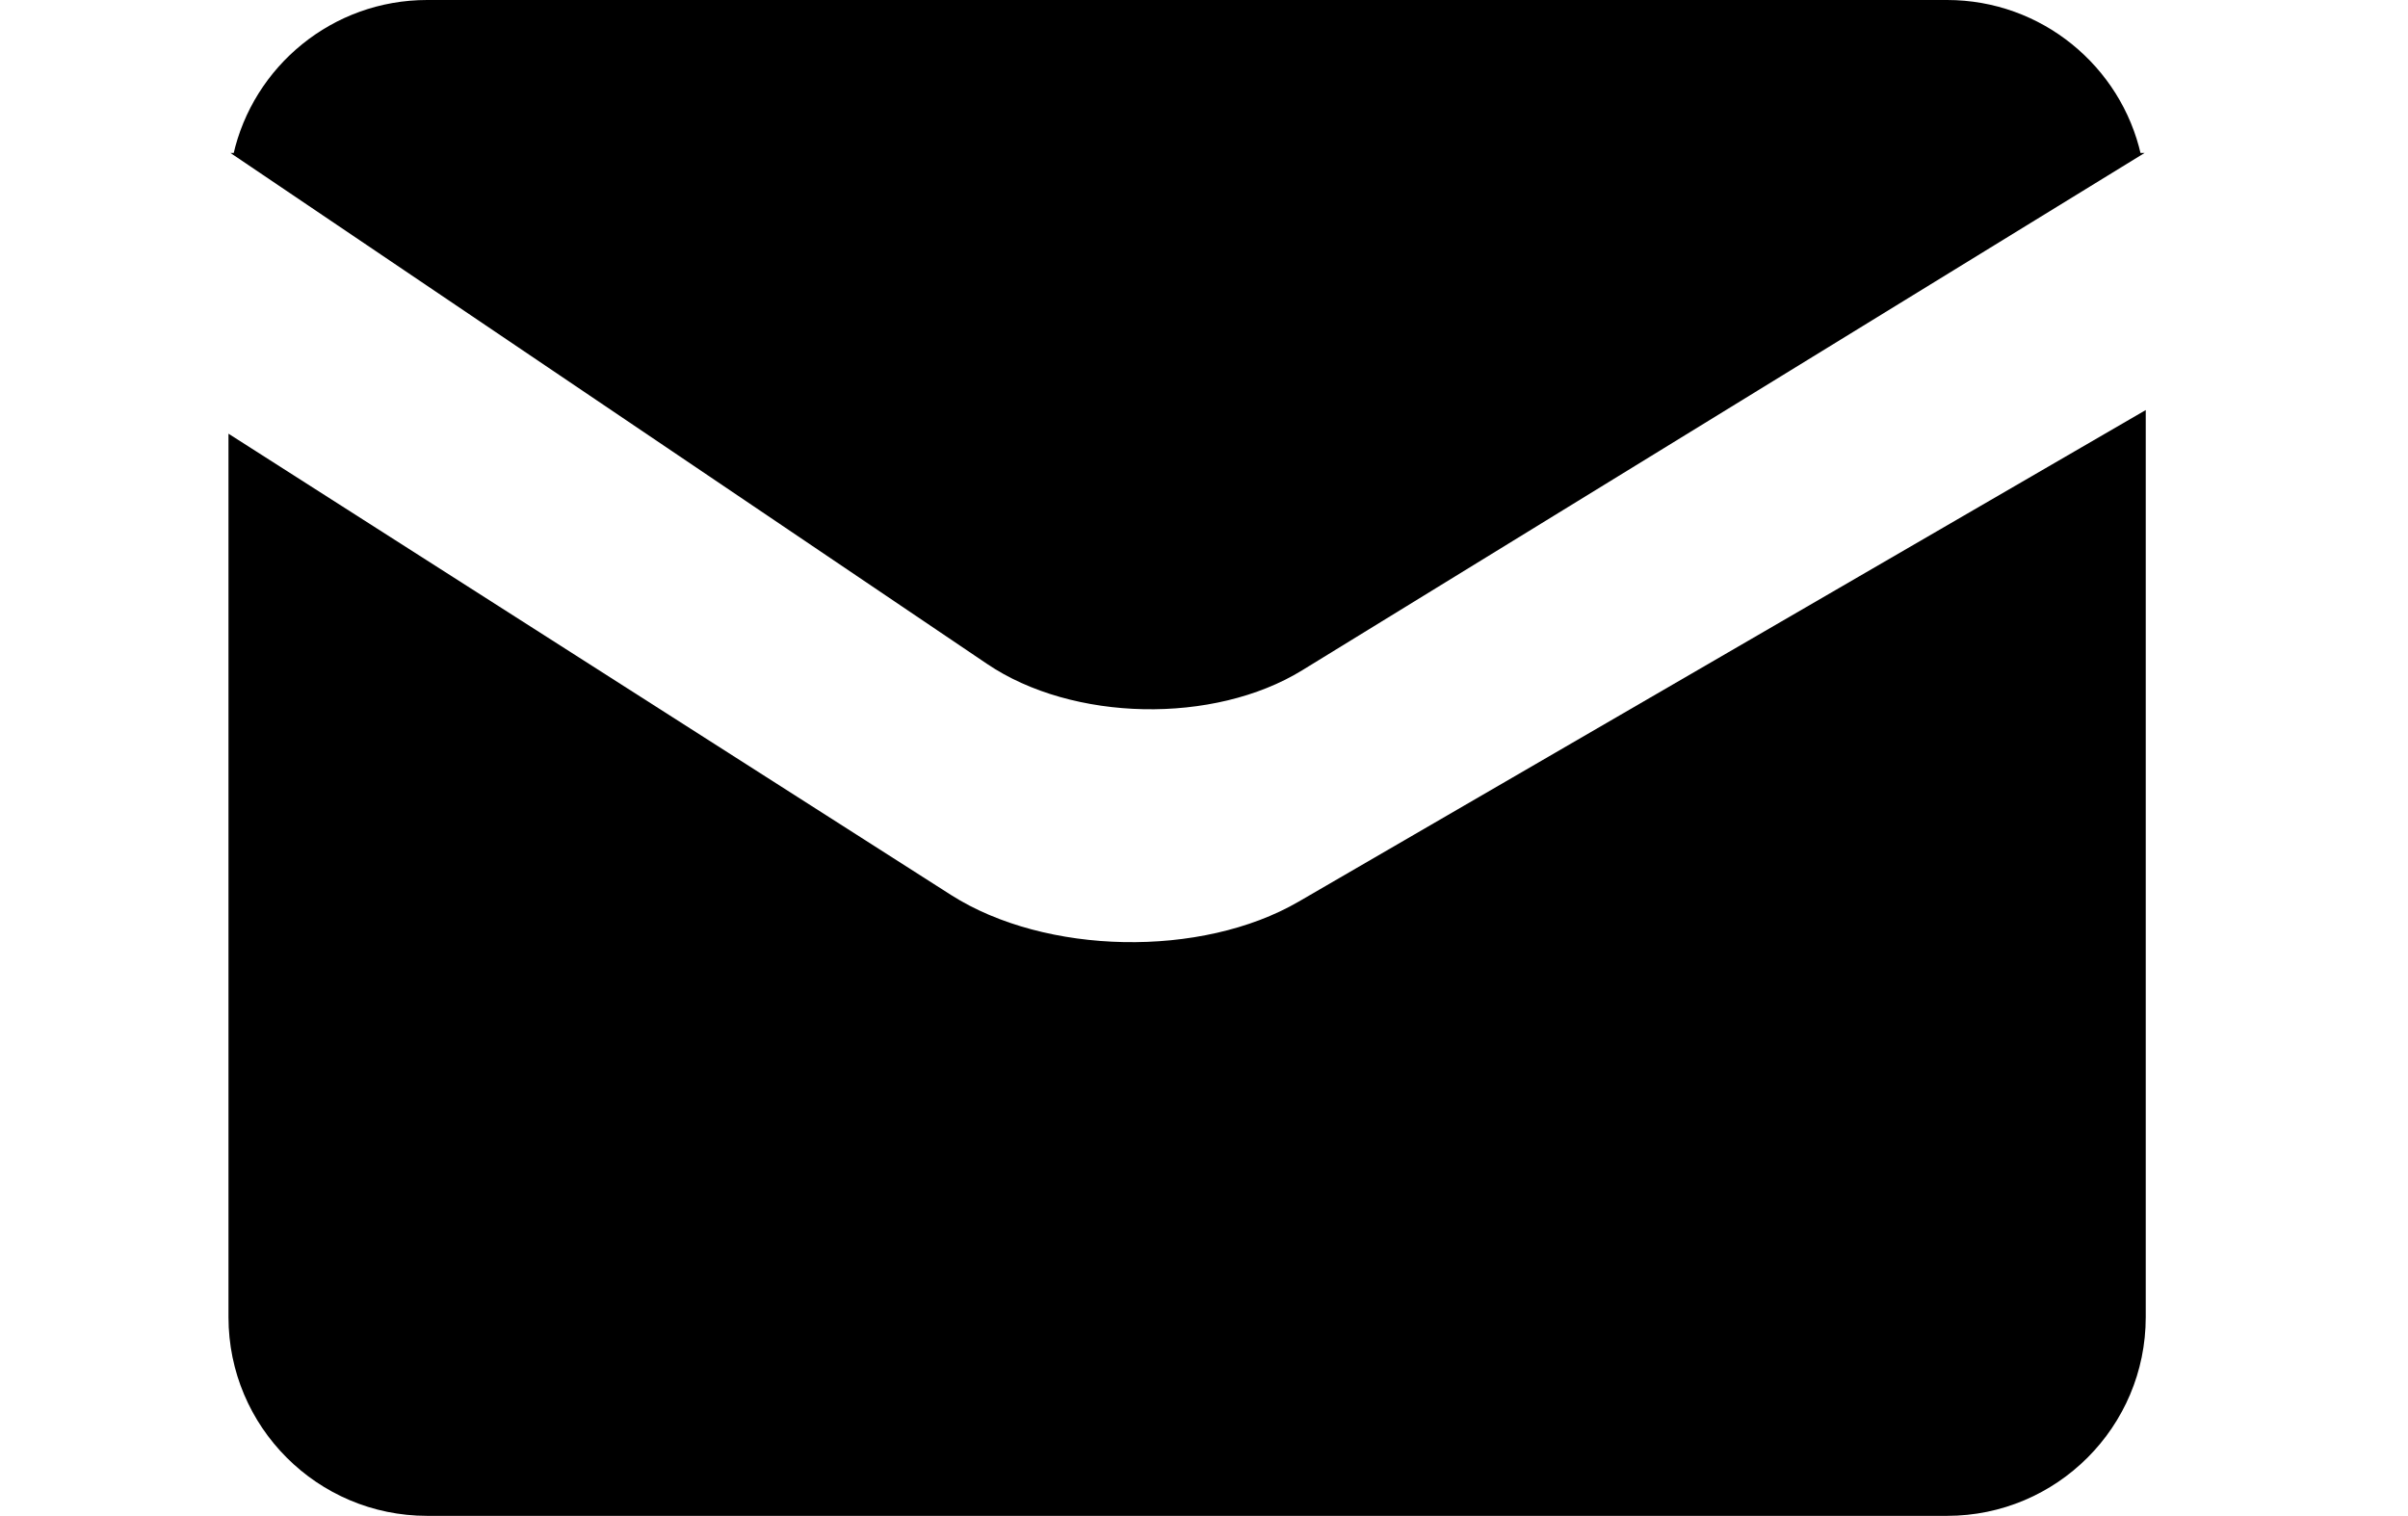 <svg xmlns="http://www.w3.org/2000/svg" viewBox="-95 94 1212 763"><path fill-rule="evenodd" d="M21 171h963.4l-424 260.4c-44.4 27.3-115.5 26-158.7-3.3L21 171z"/><path fill-rule="evenodd" d="M982.6 172c-10-44.6-50-78-97.6-78H120c-47.7 0-87.6 33.4-97.6 78h960.2zm2.4 128.4V757c0 55.2-44.8 100-100 100H120c-55.2 0-100-44.8-100-100V312.3l363.7 232.2c47.6 30.3 126 31.8 175 3.3L985 300.4z"/></svg>